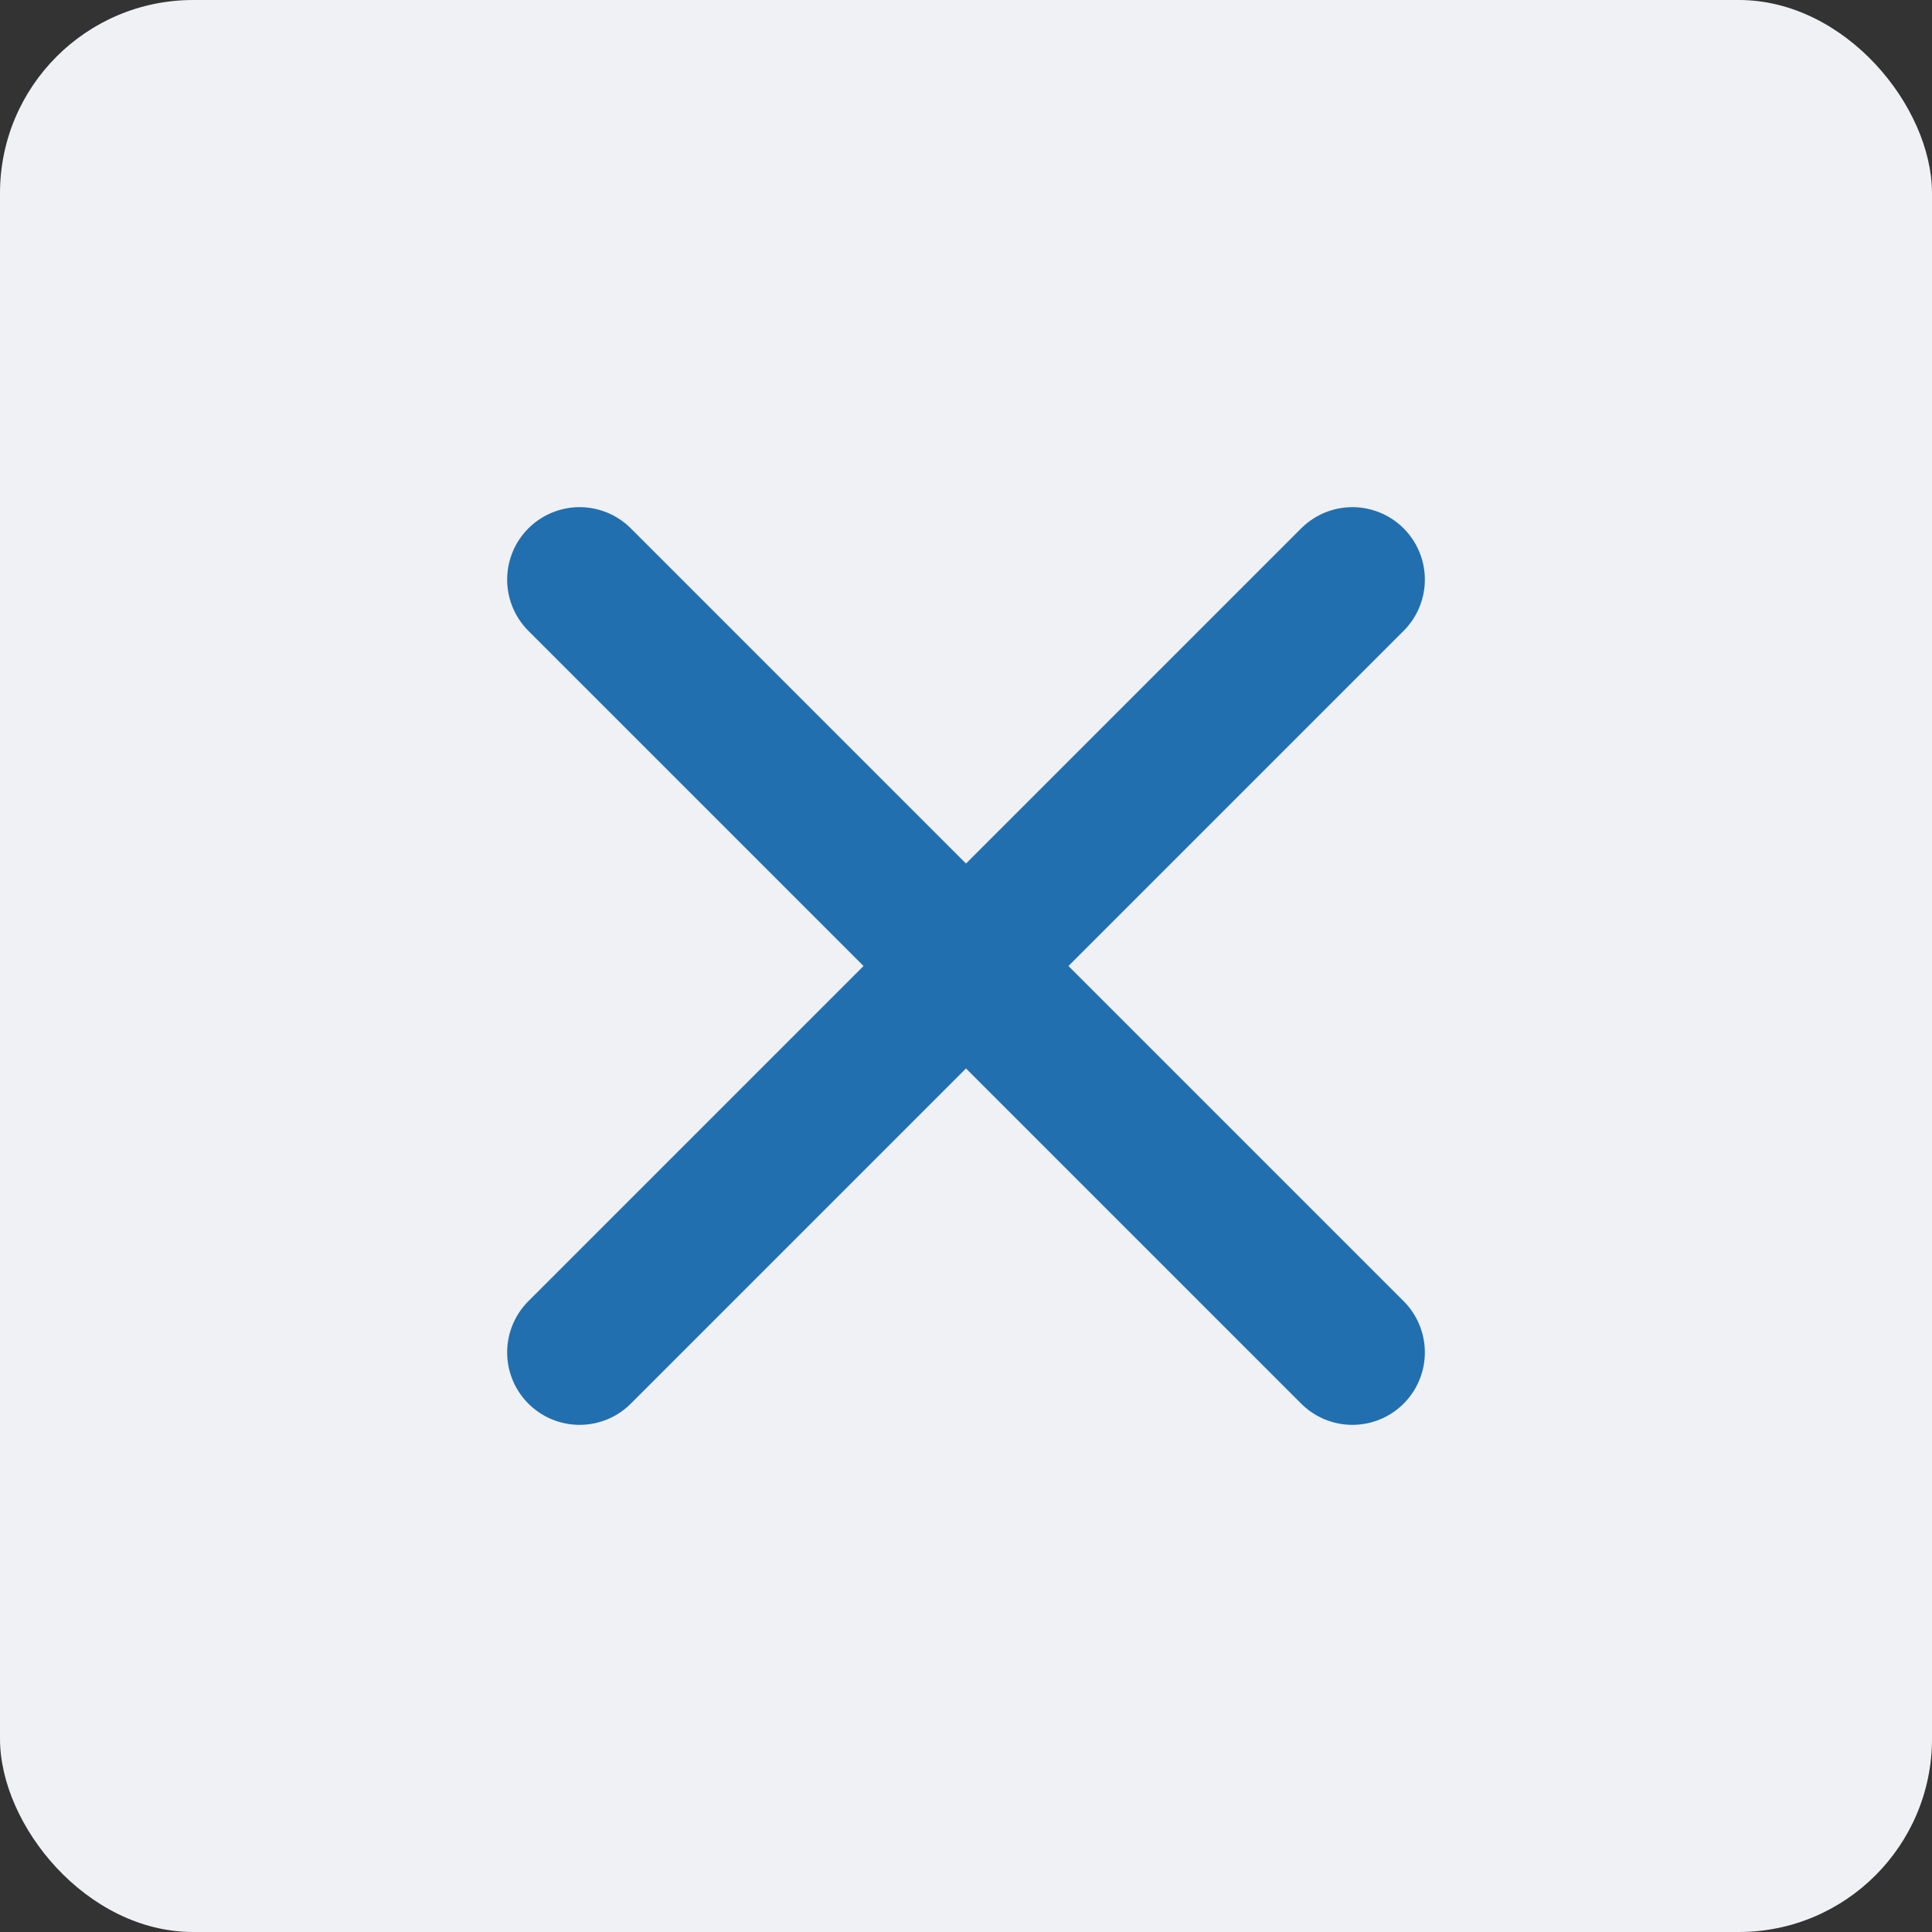 <svg width="40" height="40" viewBox="0 0 40 40" fill="none" xmlns="http://www.w3.org/2000/svg">
<rect x="0" y="0" width="40" height="40" fill="#333333" stroke="none"/>
<rect x="40" y="40" width="40" height="40" rx="4" transform="rotate(-180 40 40)" fill="#EFF1F5"/>
<path d="M12 12L28 28M12 28L28 12" stroke="#216FAF" stroke-width="3" stroke-linecap="round"/>
</svg>
